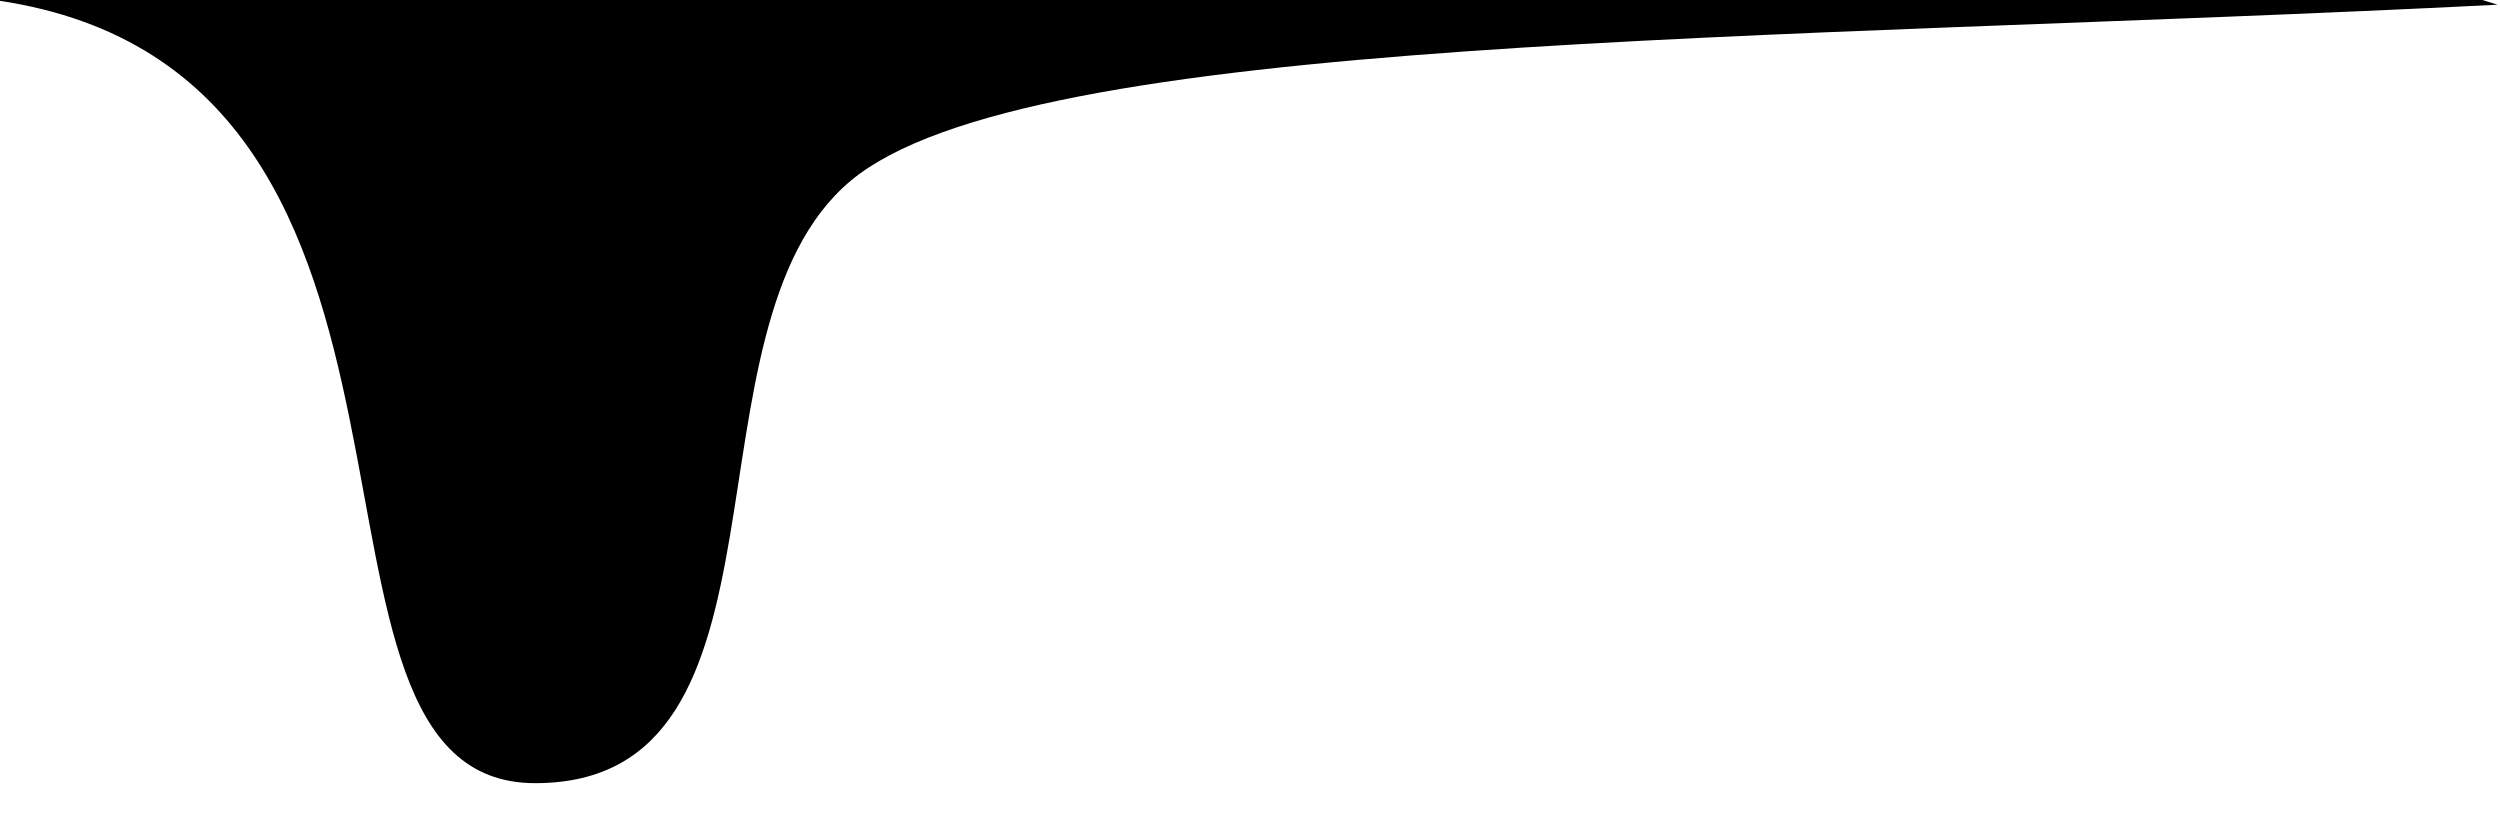 <svg class="drop" width="135" height="45" viewBox="0 0 45 15" style="margin-bottom: -45px; margin-left: -67.5px;" xmlns="http://www.w3.org/2000/svg">
  <path d="m-0.029,0.011c8.923,1.327 4.72,14.086 9.661,14.086c4.941,0 2.507,-8.186 5.678,-10.841c3.171,-2.655 16.519,-2.507 29.646,-3.171c-10.914,-3.54 -53.909,-1.401 -44.985,-0.074z"></path>
</svg>
